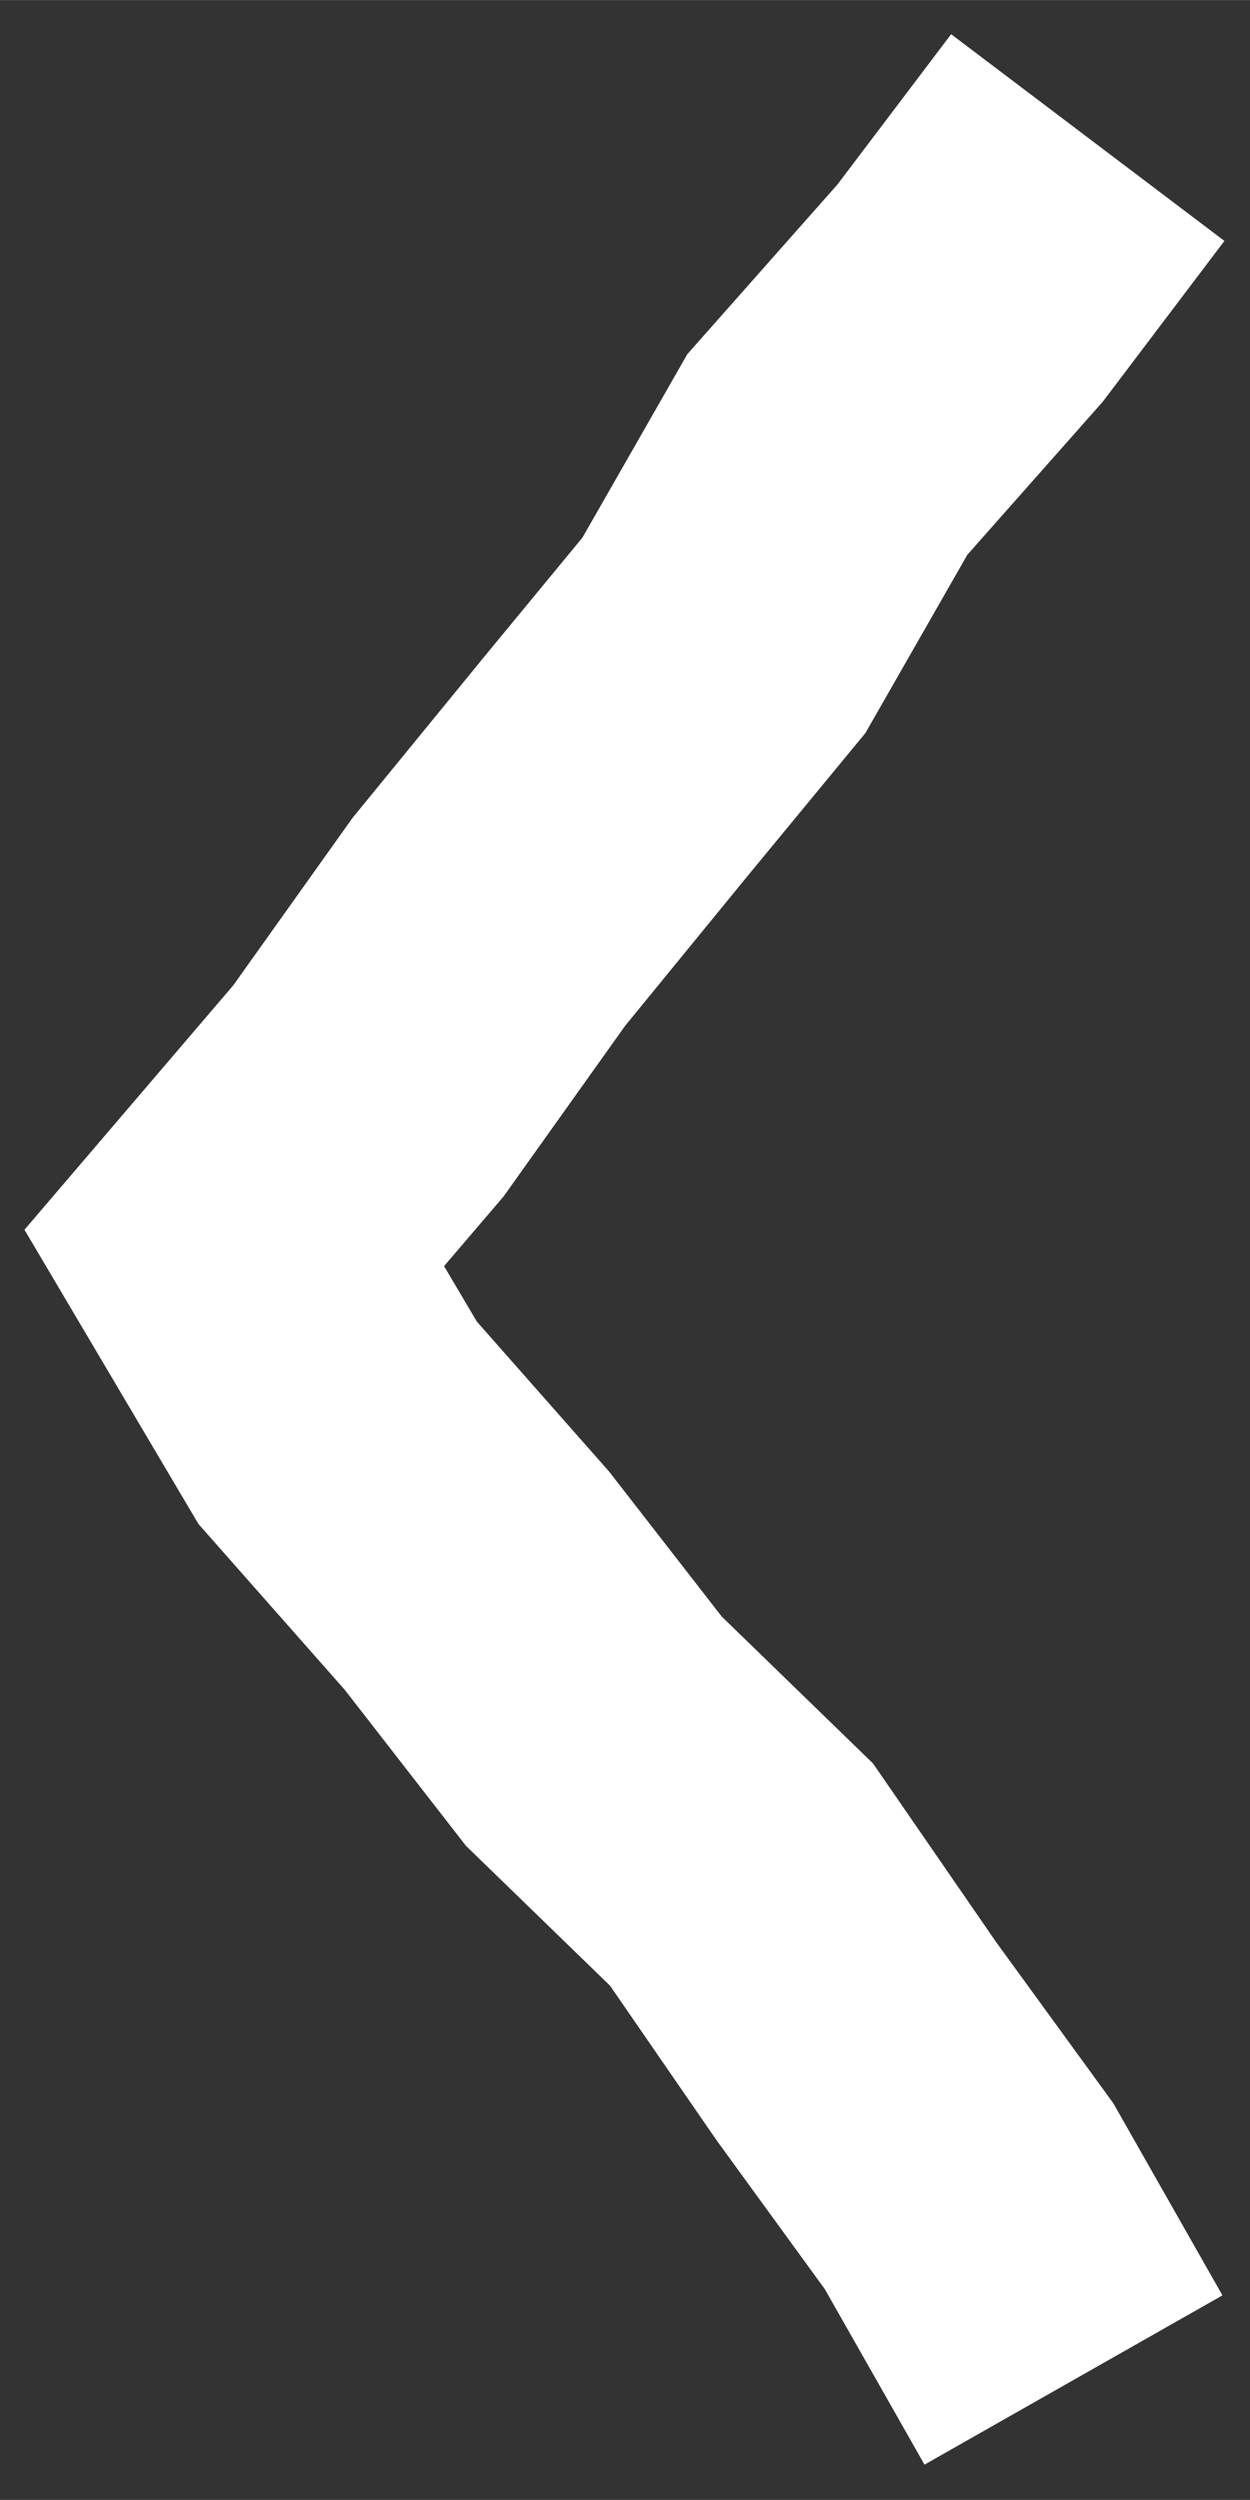 <?xml version="1.0" encoding="UTF-8" standalone="no"?>
<!-- Created with Inkscape (http://www.inkscape.org/) -->

<svg
   width="32"
   height="64"
   viewBox="0 0 8.467 16.933"
   version="1.1"
   id="svg5"
   inkscape:export-filename="arrow.png"
   inkscape:export-xdpi="96"
   inkscape:export-ydpi="96"
   inkscape:version="1.2.2 (b0a8486541, 2022-12-01)"
   sodipodi:docname="arrow.svg"
   xmlns:inkscape="http://www.inkscape.org/namespaces/inkscape"
   xmlns:sodipodi="http://sodipodi.sourceforge.net/DTD/sodipodi-0.dtd"
   xmlns="http://www.w3.org/2000/svg"
   xmlns:svg="http://www.w3.org/2000/svg">
  <rect x="0" y="0" width="8.467" height="16.933" fill="#333333" stroke="none"/>
  <sodipodi:namedview
     id="namedview7"
     pagecolor="#505050"
     bordercolor="#ffffff"
     borderopacity="1"
     inkscape:showpageshadow="0"
     inkscape:pageopacity="0"
     inkscape:pagecheckerboard="1"
     inkscape:deskcolor="#505050"
     inkscape:document-units="mm"
     showgrid="false"
     showguides="true"
     inkscape:zoom="5.6729517"
     inkscape:cx="11.369742"
     inkscape:cy="31.465101"
     inkscape:window-width="1920"
     inkscape:window-height="1043"
     inkscape:window-x="1920"
     inkscape:window-y="0"
     inkscape:window-maximized="1"
     inkscape:current-layer="layer1">
    <sodipodi:guide
       position="10.178,16.166"
       orientation="1,0"
       id="guide247"
       inkscape:locked="false" />
  </sodipodi:namedview>
  <defs
     id="defs2">
    <inkscape:path-effect
       effect="roughen"
       id="path-effect1078"
       is_visible="true"
       lpeversion="1.2"
       method="segments"
       max_segment_size="0.3"
       segments="7"
       displace_x="0.3;2022386101"
       displace_y="0.3;528482303"
       global_randomize="1;1484783614"
       handles="along"
       shift_nodes="true"
       fixed_displacement="false"
       spray_tool_friendly="false" />
    <inkscape:path-effect
       effect="powerstroke"
       id="path-effect1070"
       is_visible="true"
       lpeversion="1"
       offset_points="0.2,0.827 | 1,0.827 | 1.8,0.827"
       not_jump="false"
       sort_points="true"
       interpolator_type="CentripetalCatmullRom"
       interpolator_beta="0.451"
       start_linecap_type="zerowidth"
       linejoin_type="spiro"
       miter_limit="4"
       scale_width="1"
       end_linecap_type="zerowidth" />
  </defs>
  <g
     inkscape:label="Layer 1"
     inkscape:groupmode="layer"
     id="layer1"
     transform="translate(-4.402,-0.233)">
    <path
       style="fill:none;fill-rule:nonzero;stroke:#ffffff;stroke-width:1.438;stroke-linecap:butt;stroke-linejoin:miter;stroke-dasharray:none;paint-order:stroke fill markers"
       d="M 9.611,4.033 9.117,4.686 8.518,5.363 8.084,6.122 7.629,6.674 7.097,7.325 6.592,8.034 6.029,8.693 l 0.434,0.734 0.584,0.662 0.491,0.632 0.62,0.602 0.481,0.698 0.474,0.652 0.438,0.771"
       id="path245"
       sodipodi:nodetypes="ccc"
       class="UnoptimicedTransforms"
       inkscape:path-effect="#path-effect1078"
       inkscape:original-d="M 9.6109202,4.0334537 6.1328705,8.7102207 9.6109202,13.386987"
       transform="matrix(1.614,0,0,1.614,-3.742,-5.345)" />
  </g>
</svg>
